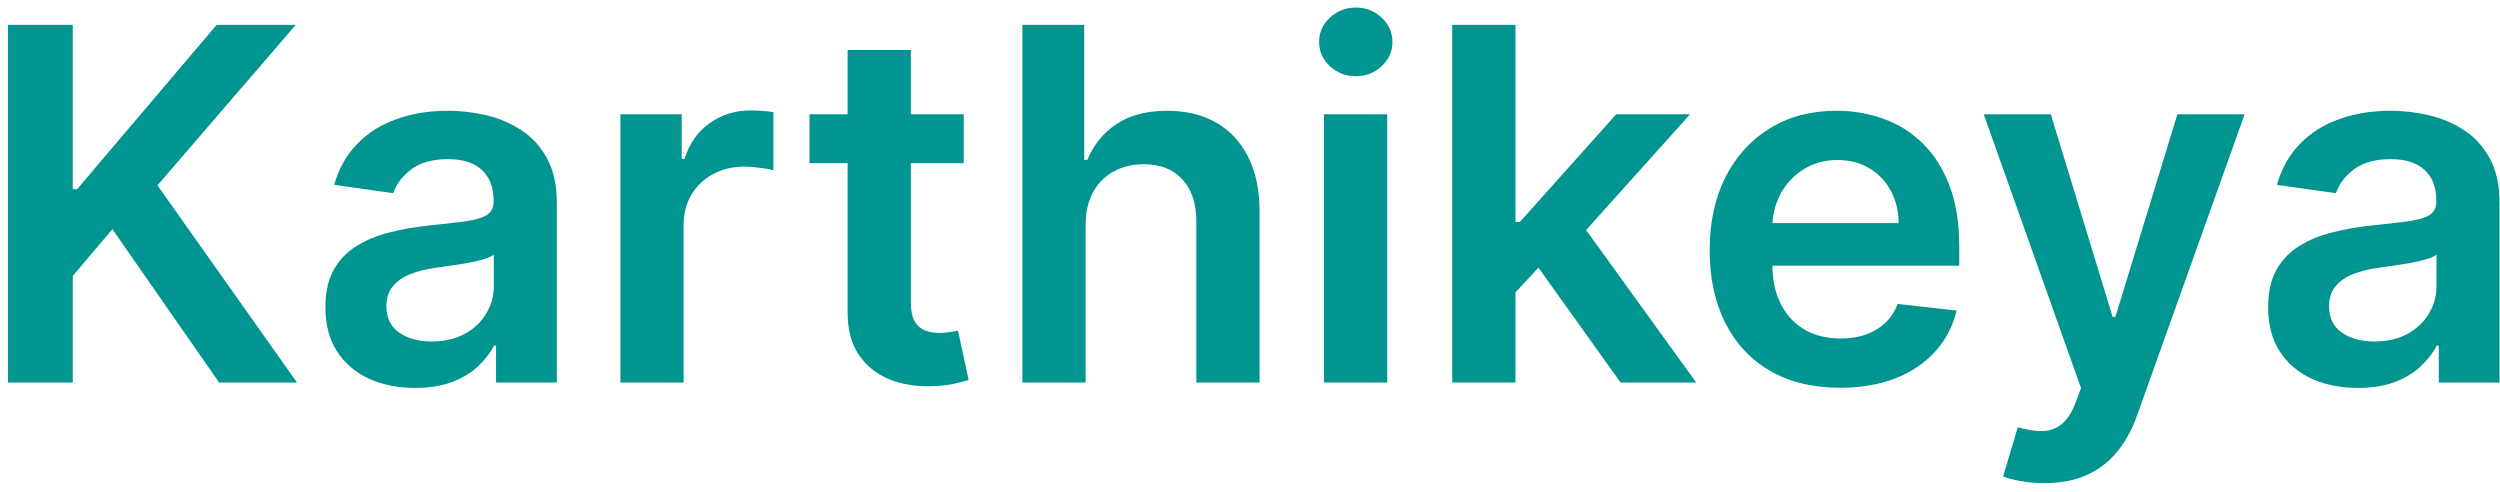 <svg width="183" height="36" viewBox="0 0 183 36" fill="none" xmlns="http://www.w3.org/2000/svg">
<path d="M0.582 28V1.818H5.325V13.848H5.645L15.859 1.818H21.651L11.526 13.567L21.74 28H16.038L8.227 16.776L5.325 20.202V28H0.582ZM30.392 28.396C29.147 28.396 28.027 28.175 27.029 27.732C26.041 27.28 25.257 26.615 24.677 25.737C24.106 24.859 23.821 23.777 23.821 22.49C23.821 21.382 24.025 20.466 24.434 19.741C24.843 19.017 25.402 18.438 26.109 18.003C26.816 17.568 27.613 17.24 28.5 17.018C29.395 16.788 30.319 16.622 31.274 16.52C32.424 16.401 33.358 16.294 34.074 16.2C34.789 16.098 35.309 15.945 35.633 15.74C35.966 15.527 36.132 15.199 36.132 14.756V14.679C36.132 13.716 35.846 12.97 35.275 12.442C34.704 11.913 33.882 11.649 32.808 11.649C31.674 11.649 30.775 11.896 30.11 12.391C29.454 12.885 29.011 13.469 28.781 14.142L24.46 13.528C24.801 12.335 25.363 11.338 26.147 10.537C26.931 9.727 27.89 9.122 29.024 8.722C30.157 8.312 31.41 8.108 32.782 8.108C33.728 8.108 34.67 8.219 35.608 8.44C36.545 8.662 37.402 9.028 38.177 9.54C38.953 10.043 39.575 10.729 40.044 11.598C40.521 12.467 40.76 13.554 40.76 14.858V28H36.311V25.303H36.157C35.876 25.848 35.48 26.359 34.968 26.837C34.466 27.305 33.831 27.685 33.064 27.974C32.305 28.256 31.414 28.396 30.392 28.396ZM31.593 24.996C32.522 24.996 33.328 24.812 34.01 24.446C34.691 24.071 35.216 23.577 35.582 22.963C35.957 22.349 36.145 21.68 36.145 20.956V18.642C36 18.761 35.752 18.872 35.403 18.974C35.062 19.077 34.679 19.166 34.252 19.243C33.826 19.32 33.404 19.388 32.987 19.447C32.569 19.507 32.207 19.558 31.9 19.601C31.21 19.695 30.592 19.848 30.047 20.061C29.501 20.274 29.071 20.572 28.755 20.956C28.44 21.331 28.282 21.817 28.282 22.413C28.282 23.266 28.593 23.909 29.216 24.344C29.838 24.778 30.63 24.996 31.593 24.996ZM45.413 28V8.364H49.9V11.636H50.105C50.463 10.503 51.076 9.629 51.946 9.016C52.824 8.393 53.825 8.082 54.95 8.082C55.206 8.082 55.491 8.095 55.806 8.121C56.13 8.138 56.399 8.168 56.612 8.21V12.467C56.416 12.399 56.105 12.339 55.679 12.288C55.261 12.229 54.856 12.199 54.464 12.199C53.62 12.199 52.862 12.382 52.189 12.749C51.524 13.107 51 13.605 50.616 14.244C50.233 14.883 50.041 15.621 50.041 16.456V28H45.413ZM70.546 8.364V11.943H59.258V8.364H70.546ZM62.045 3.659H66.673V22.094C66.673 22.716 66.767 23.193 66.954 23.526C67.15 23.849 67.406 24.071 67.721 24.19C68.037 24.31 68.386 24.369 68.769 24.369C69.059 24.369 69.323 24.348 69.562 24.305C69.809 24.263 69.997 24.224 70.125 24.19L70.904 27.808C70.657 27.893 70.304 27.987 69.843 28.09C69.392 28.192 68.838 28.251 68.181 28.268C67.022 28.303 65.978 28.128 65.049 27.744C64.12 27.352 63.383 26.747 62.838 25.929C62.301 25.111 62.037 24.088 62.045 22.861V3.659ZM79.467 16.494V28H74.839V1.818H79.364V11.7H79.594C80.055 10.592 80.766 9.719 81.729 9.08C82.701 8.432 83.937 8.108 85.437 8.108C86.8 8.108 87.989 8.393 89.004 8.964C90.018 9.536 90.802 10.371 91.356 11.47C91.918 12.57 92.2 13.912 92.2 15.497V28H87.572V16.213C87.572 14.892 87.231 13.865 86.549 13.132C85.876 12.391 84.93 12.02 83.711 12.02C82.893 12.02 82.16 12.199 81.512 12.557C80.873 12.906 80.37 13.413 80.004 14.078C79.646 14.743 79.467 15.548 79.467 16.494ZM96.917 28V8.364H101.545V28H96.917ZM99.244 5.577C98.511 5.577 97.88 5.334 97.352 4.848C96.823 4.354 96.559 3.761 96.559 3.071C96.559 2.372 96.823 1.78 97.352 1.294C97.88 0.8 98.511 0.553 99.244 0.553C99.985 0.553 100.616 0.8 101.136 1.294C101.664 1.78 101.928 2.372 101.928 3.071C101.928 3.761 101.664 4.354 101.136 4.848C100.616 5.334 99.985 5.577 99.244 5.577ZM110.522 21.838L110.51 16.251H111.251L118.308 8.364H123.716L115.035 18.028H114.076L110.522 21.838ZM106.304 28V1.818H110.931V28H106.304ZM118.627 28L112.235 19.064L115.355 15.804L124.163 28H118.627ZM134.684 28.384C132.716 28.384 131.015 27.974 129.583 27.156C128.16 26.329 127.065 25.162 126.298 23.653C125.531 22.136 125.147 20.351 125.147 18.297C125.147 16.277 125.531 14.504 126.298 12.979C127.074 11.445 128.156 10.251 129.545 9.399C130.934 8.538 132.566 8.108 134.441 8.108C135.652 8.108 136.794 8.304 137.868 8.696C138.95 9.08 139.904 9.676 140.731 10.486C141.566 11.296 142.223 12.327 142.7 13.579C143.177 14.824 143.416 16.307 143.416 18.028V19.447H127.321V16.328H138.98C138.971 15.442 138.779 14.653 138.404 13.963C138.029 13.264 137.505 12.714 136.832 12.314C136.167 11.913 135.392 11.713 134.505 11.713C133.559 11.713 132.728 11.943 132.012 12.403C131.297 12.855 130.738 13.452 130.338 14.193C129.946 14.926 129.745 15.732 129.737 16.609V19.332C129.737 20.474 129.946 21.454 130.363 22.273C130.781 23.082 131.365 23.704 132.115 24.139C132.865 24.565 133.743 24.778 134.748 24.778C135.422 24.778 136.031 24.685 136.576 24.497C137.122 24.301 137.595 24.016 137.995 23.641C138.396 23.266 138.699 22.801 138.903 22.247L143.224 22.733C142.951 23.875 142.431 24.872 141.664 25.724C140.906 26.568 139.934 27.224 138.75 27.693C137.565 28.153 136.21 28.384 134.684 28.384ZM149.645 35.364C149.014 35.364 148.43 35.312 147.893 35.21C147.365 35.117 146.943 35.006 146.628 34.878L147.702 31.273C148.375 31.469 148.976 31.562 149.504 31.554C150.033 31.546 150.497 31.379 150.898 31.055C151.307 30.74 151.652 30.212 151.933 29.47L152.33 28.409L145.209 8.364H150.118L154.643 23.193H154.848L159.386 8.364H164.308L156.446 30.378C156.08 31.418 155.594 32.308 154.989 33.05C154.384 33.8 153.642 34.371 152.764 34.763C151.895 35.163 150.855 35.364 149.645 35.364ZM172.599 28.396C171.354 28.396 170.234 28.175 169.237 27.732C168.248 27.28 167.464 26.615 166.884 25.737C166.313 24.859 166.028 23.777 166.028 22.49C166.028 21.382 166.232 20.466 166.641 19.741C167.05 19.017 167.609 18.438 168.316 18.003C169.023 17.568 169.82 17.24 170.707 17.018C171.602 16.788 172.526 16.622 173.481 16.52C174.631 16.401 175.565 16.294 176.281 16.2C176.996 16.098 177.516 15.945 177.84 15.74C178.173 15.527 178.339 15.199 178.339 14.756V14.679C178.339 13.716 178.053 12.97 177.482 12.442C176.911 11.913 176.089 11.649 175.015 11.649C173.881 11.649 172.982 11.896 172.317 12.391C171.661 12.885 171.218 13.469 170.988 14.142L166.667 13.528C167.008 12.335 167.57 11.338 168.354 10.537C169.138 9.727 170.097 9.122 171.231 8.722C172.364 8.312 173.617 8.108 174.989 8.108C175.935 8.108 176.877 8.219 177.815 8.44C178.752 8.662 179.609 9.028 180.384 9.54C181.16 10.043 181.782 10.729 182.251 11.598C182.728 12.467 182.967 13.554 182.967 14.858V28H178.518V25.303H178.364C178.083 25.848 177.687 26.359 177.175 26.837C176.673 27.305 176.038 27.685 175.271 27.974C174.512 28.256 173.621 28.396 172.599 28.396ZM173.8 24.996C174.729 24.996 175.535 24.812 176.217 24.446C176.898 24.071 177.423 23.577 177.789 22.963C178.164 22.349 178.352 21.68 178.352 20.956V18.642C178.207 18.761 177.96 18.872 177.61 18.974C177.269 19.077 176.886 19.166 176.46 19.243C176.033 19.32 175.612 19.388 175.194 19.447C174.776 19.507 174.414 19.558 174.107 19.601C173.417 19.695 172.799 19.848 172.254 20.061C171.708 20.274 171.278 20.572 170.962 20.956C170.647 21.331 170.489 21.817 170.489 22.413C170.489 23.266 170.8 23.909 171.423 24.344C172.045 24.778 172.837 24.996 173.8 24.996Z" fill="#009590"/>
</svg>
